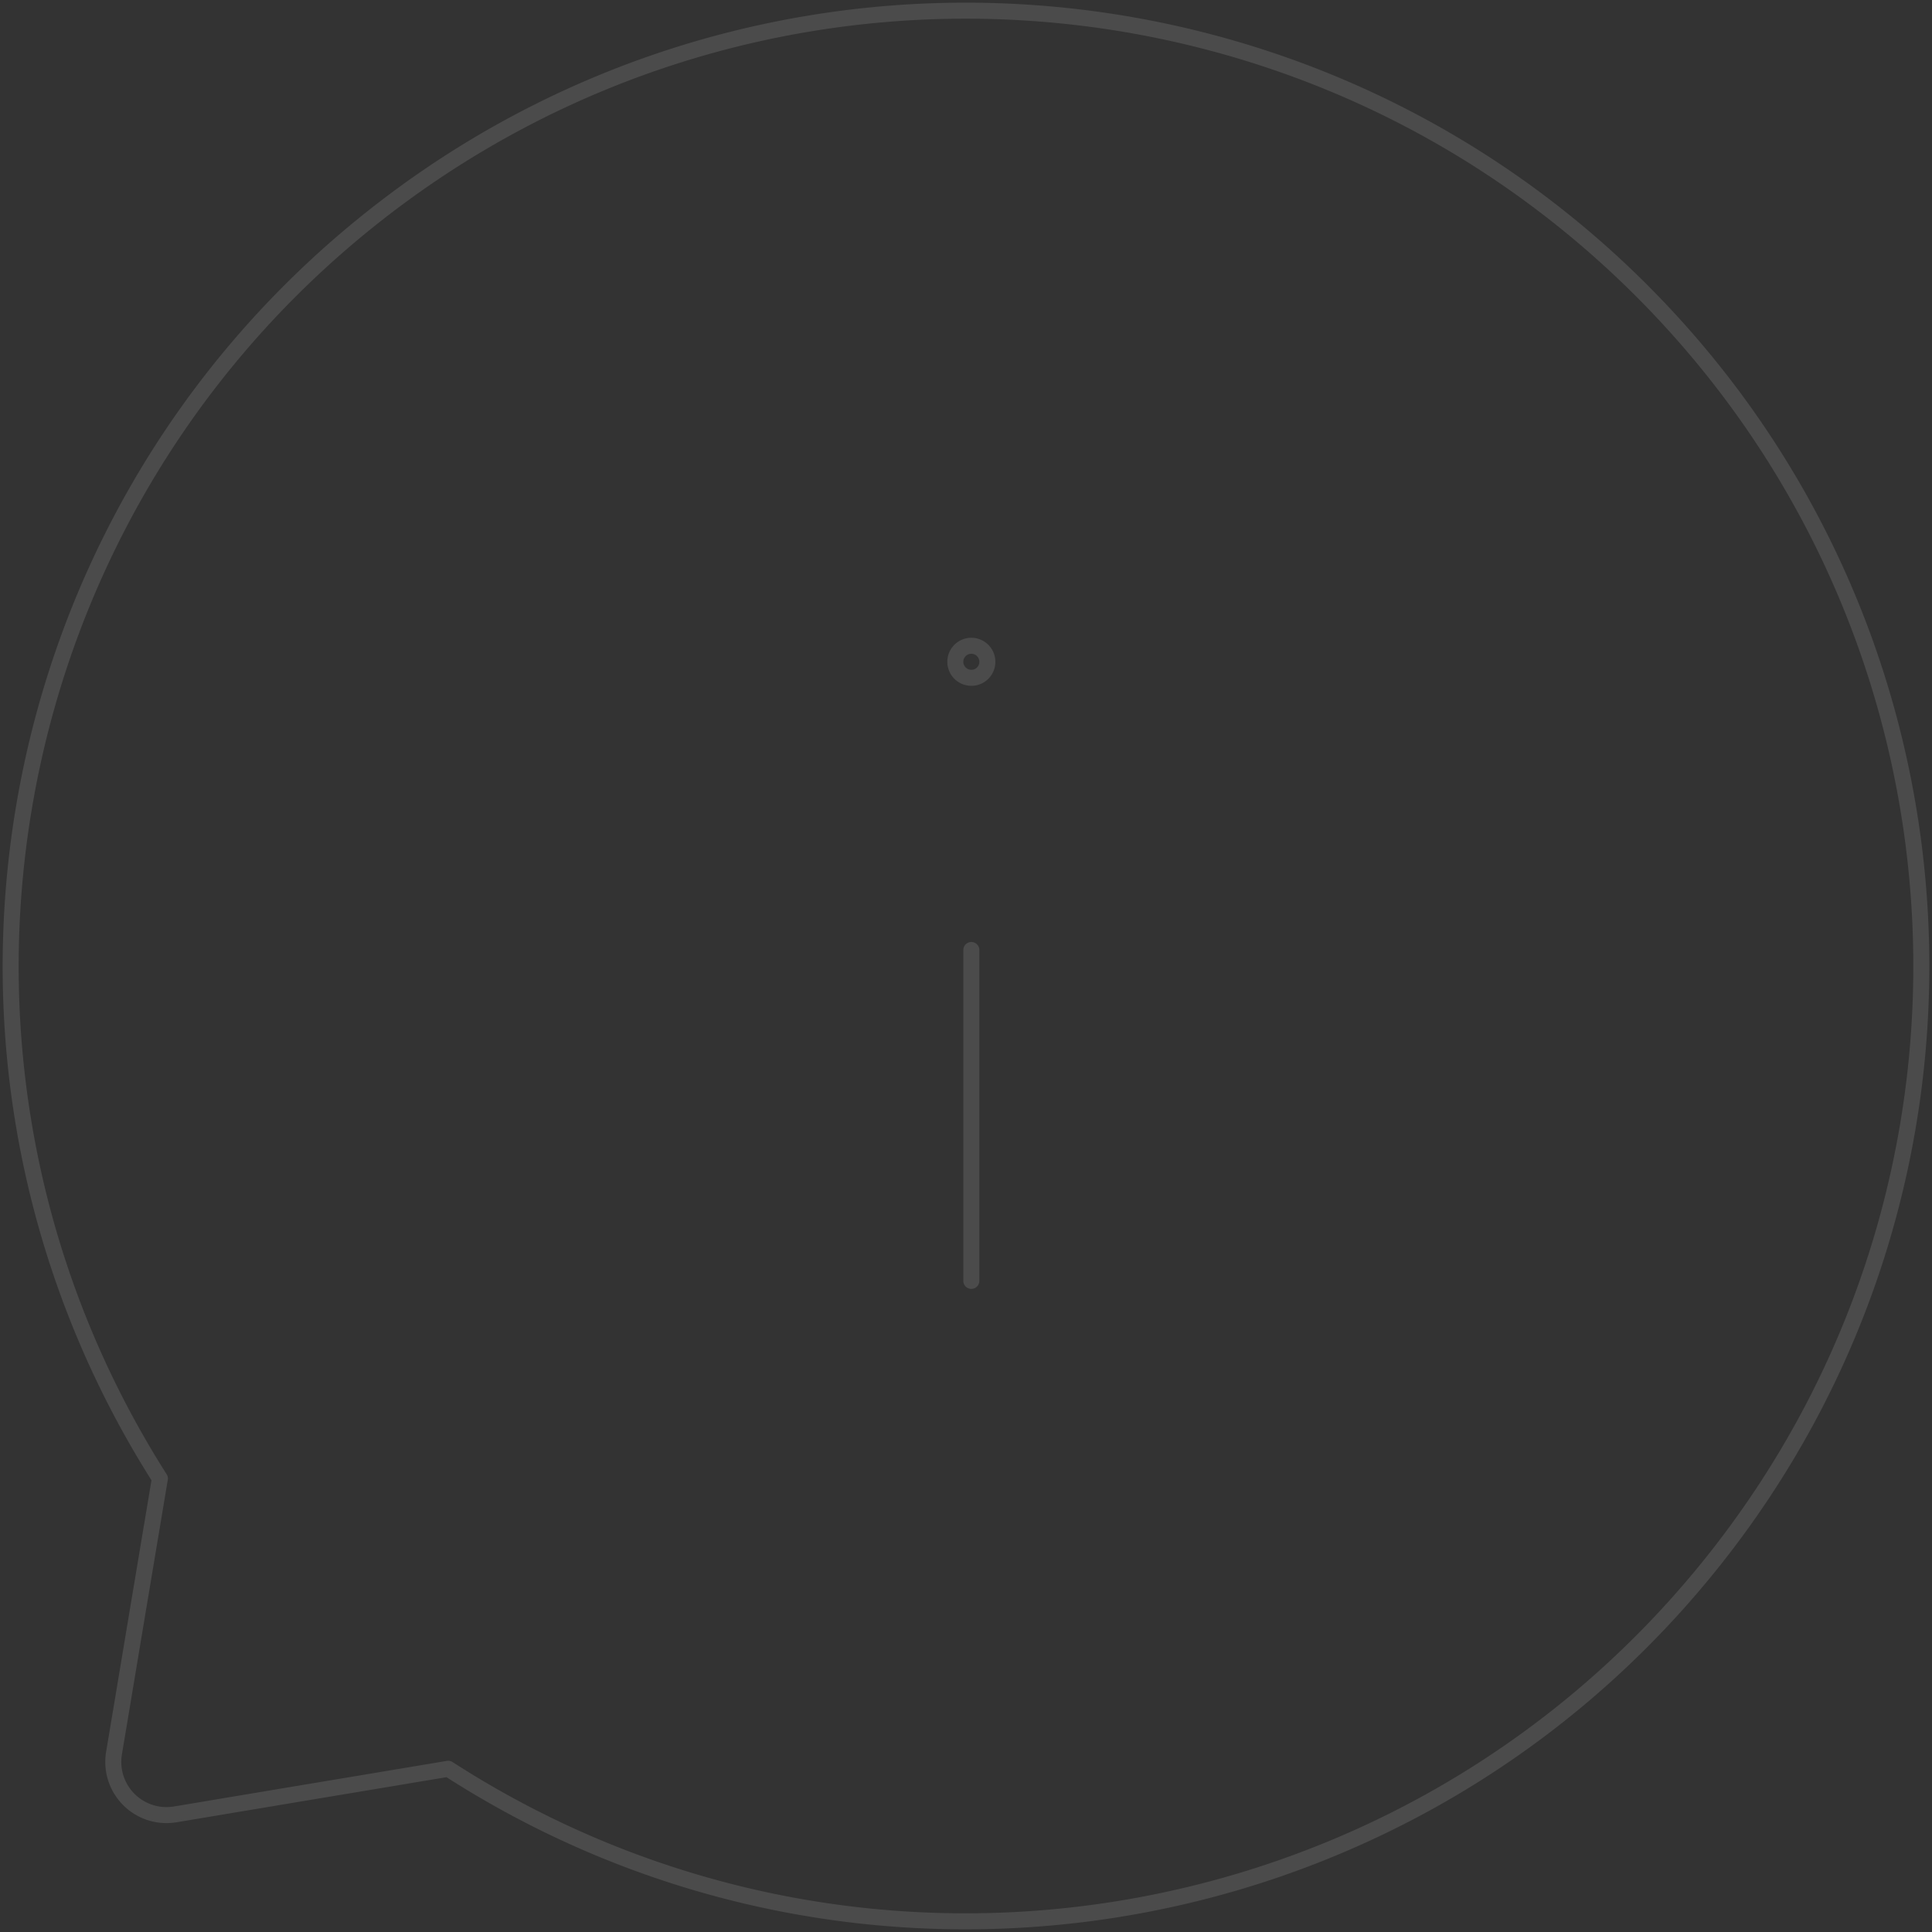 <svg width="181" height="181" fill="none" xmlns="http://www.w3.org/2000/svg"><rect width="100%" height="100%" fill="#333333" stroke="none"/><g opacity=".12" stroke="#fff" stroke-width="1.5" stroke-linecap="round" stroke-linejoin="round"><path d="M91 89v31m.01-56.5a1.49 1.49 0 001.49-1.49v-.02a1.5 1.5 0 10-1.49 1.51"/><path clip-rule="evenodd" d="M14.979 138.518C-9.541 99.955-1.07 49.114 34.629 20.585c35.698-28.53 87.156-25.583 119.363 6.835 32.208 32.419 34.819 83.895 6.058 119.406-28.762 35.512-79.657 43.651-118.06 18.881l-25.57 4.273a4.985 4.985 0 01-5.739-5.738l4.298-25.724z"/></g></svg>